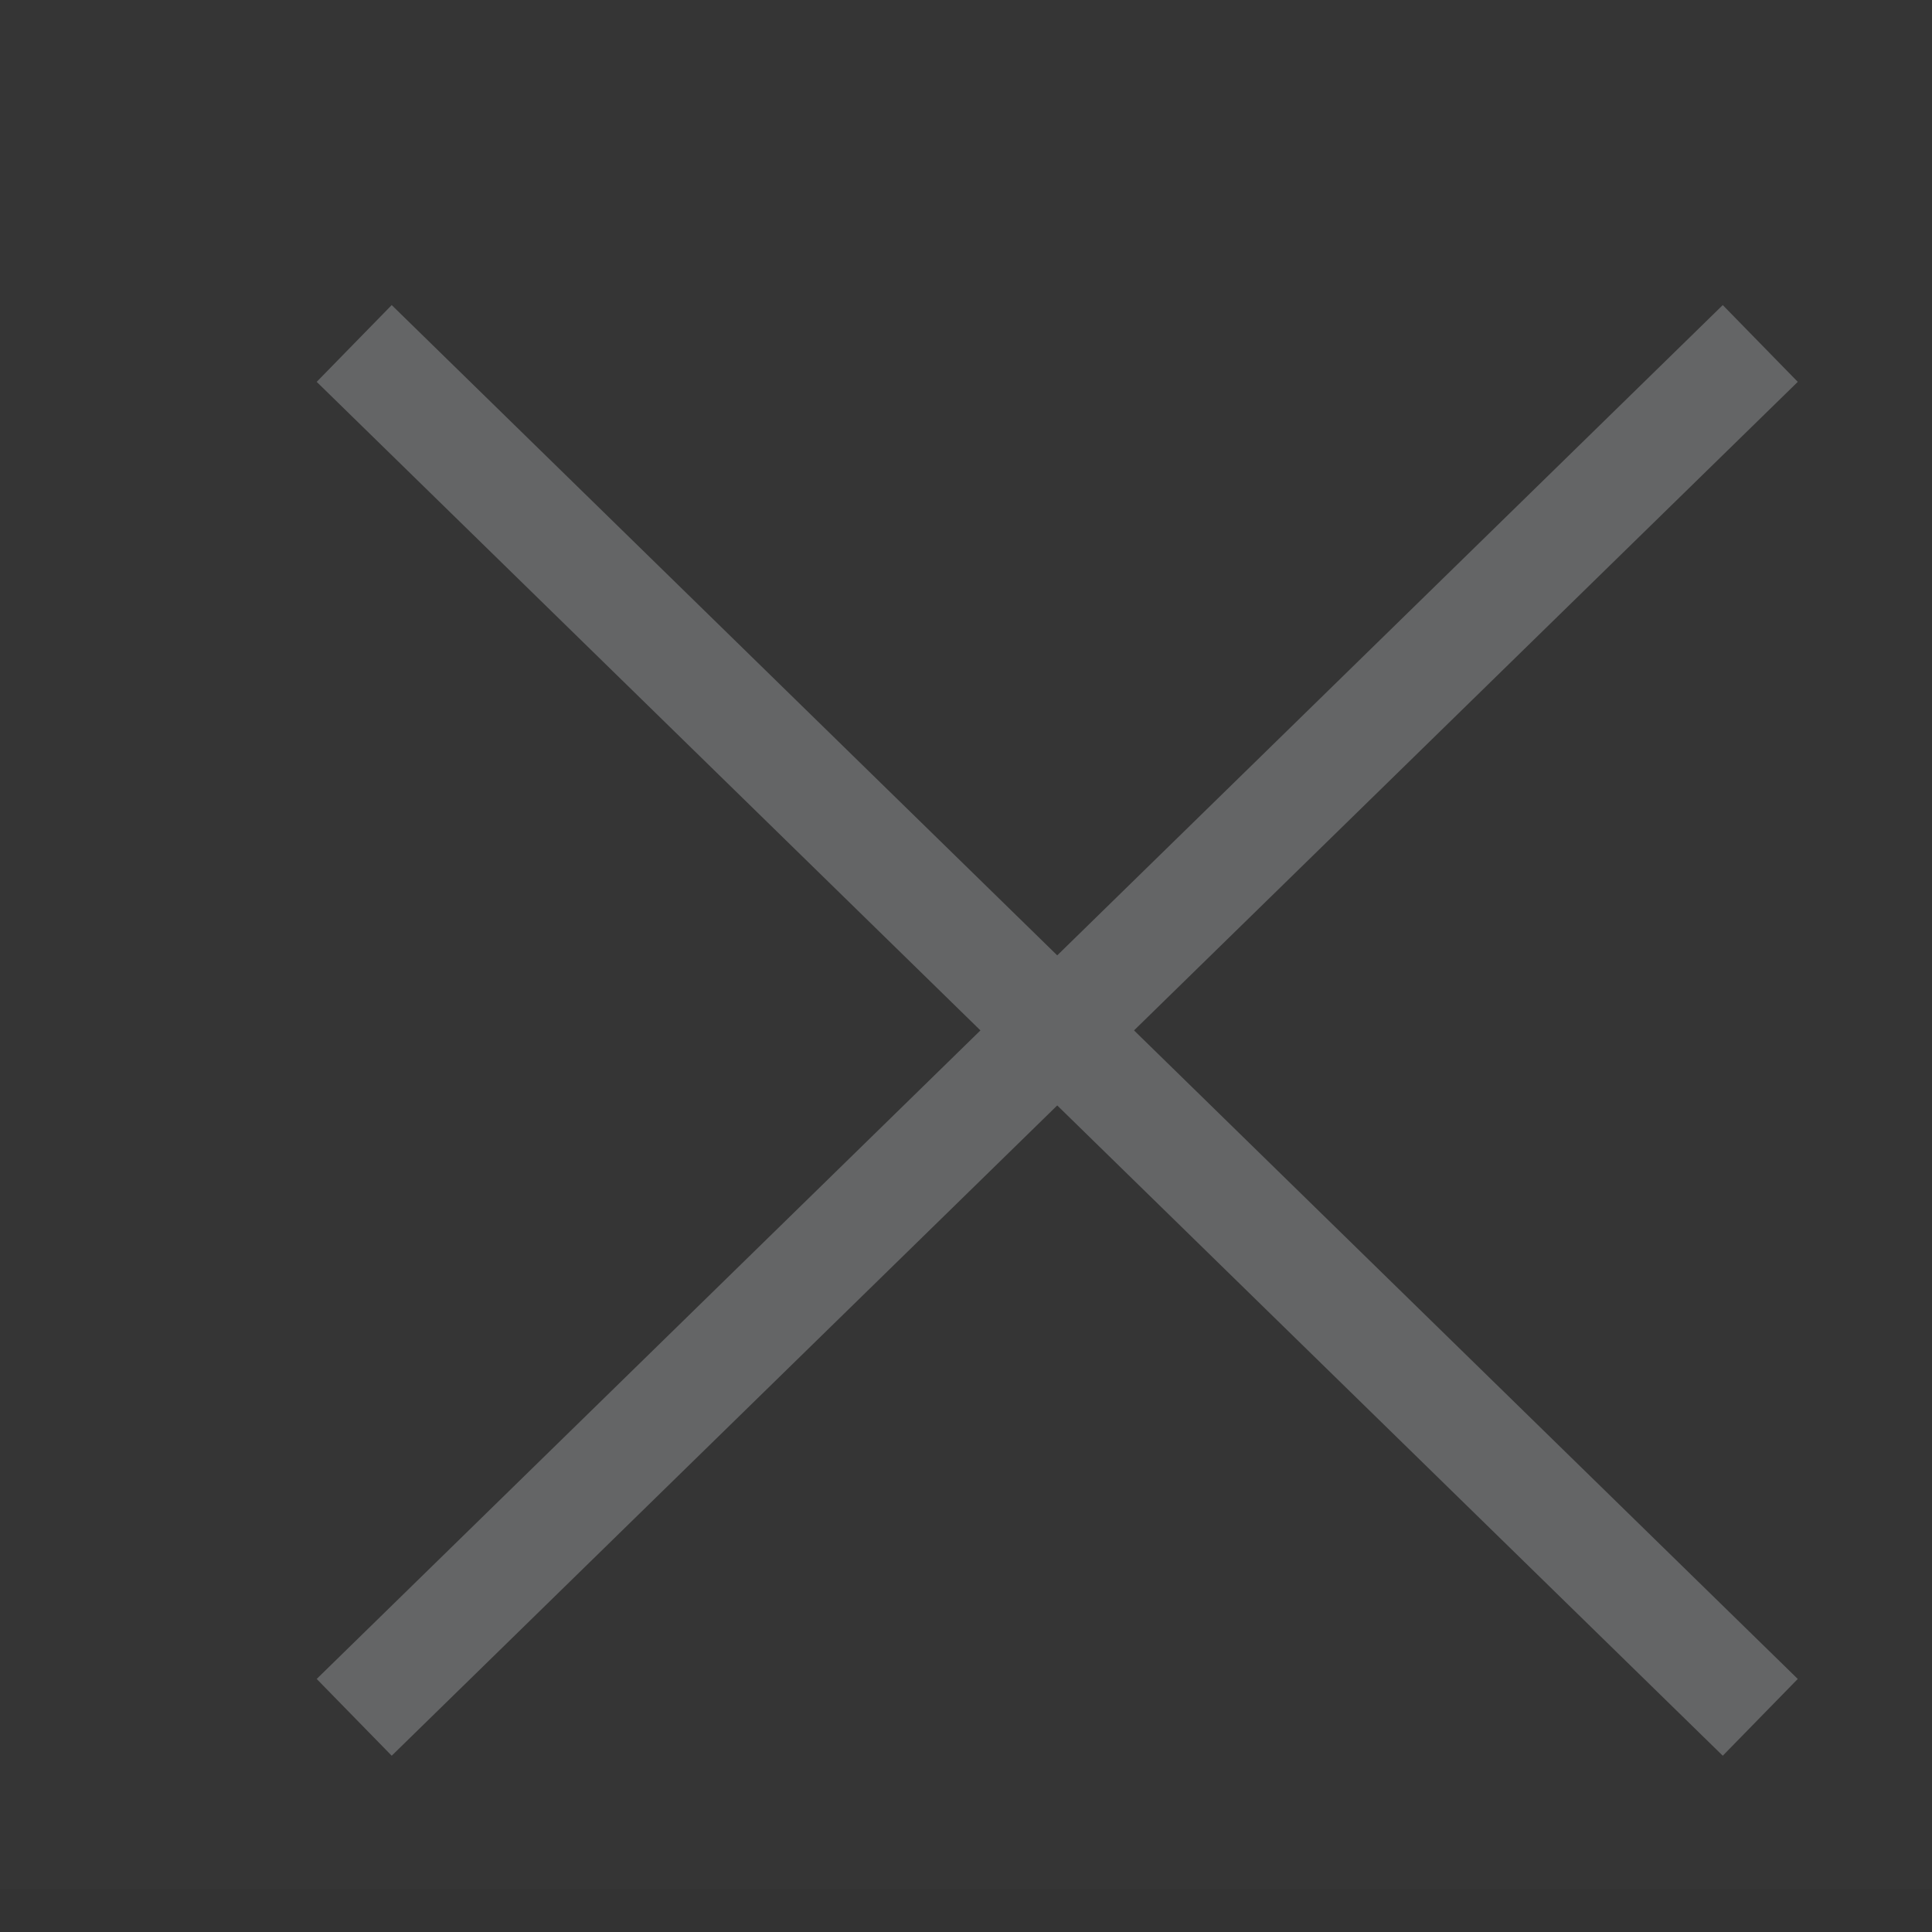 <?xml version="1.0" encoding="utf-8"?>
<!-- Generator: Adobe Illustrator 22.0.0, SVG Export Plug-In . SVG Version: 6.00 Build 0)  -->
<svg version="1.1" id="图层_1" xmlns="http://www.w3.org/2000/svg" xmlns:xlink="http://www.w3.org/1999/xlink" x="0px" y="0px"
	 viewBox="0 0 18 18" style="enable-background:new 0 0 18 18;" xml:space="preserve">
<rect x="0" y="0" width="18" height="18" fill="#333333" stroke="none"/>
<style type="text/css">
	.st0{fill:#FFFFFF;fill-opacity:1.000000e-02;}
	.st1{fill:none;stroke:#646566;stroke-linejoin:round;}
</style>
<title>关闭_close</title>
<g id="总">
	<g id="画板" transform="translate(-2752, -456)">
		<g id="编组-72" transform="translate(-813, -609)">
			<g id="编组-9" transform="translate(2815, 1047)">
				<g id="关闭_close" transform="translate(750, 18)">
					<rect id="矩形" class="st0" width="18" height="17.6"/>
					<line id="路径" class="st1" x1="3.3" y1="3.2" x2="16.4" y2="16"/>
					<line id="路径_1_" class="st1" x1="3.3" y1="16" x2="16.4" y2="3.2"/>
				</g>
			</g>
		</g>
	</g>
</g>
</svg>
